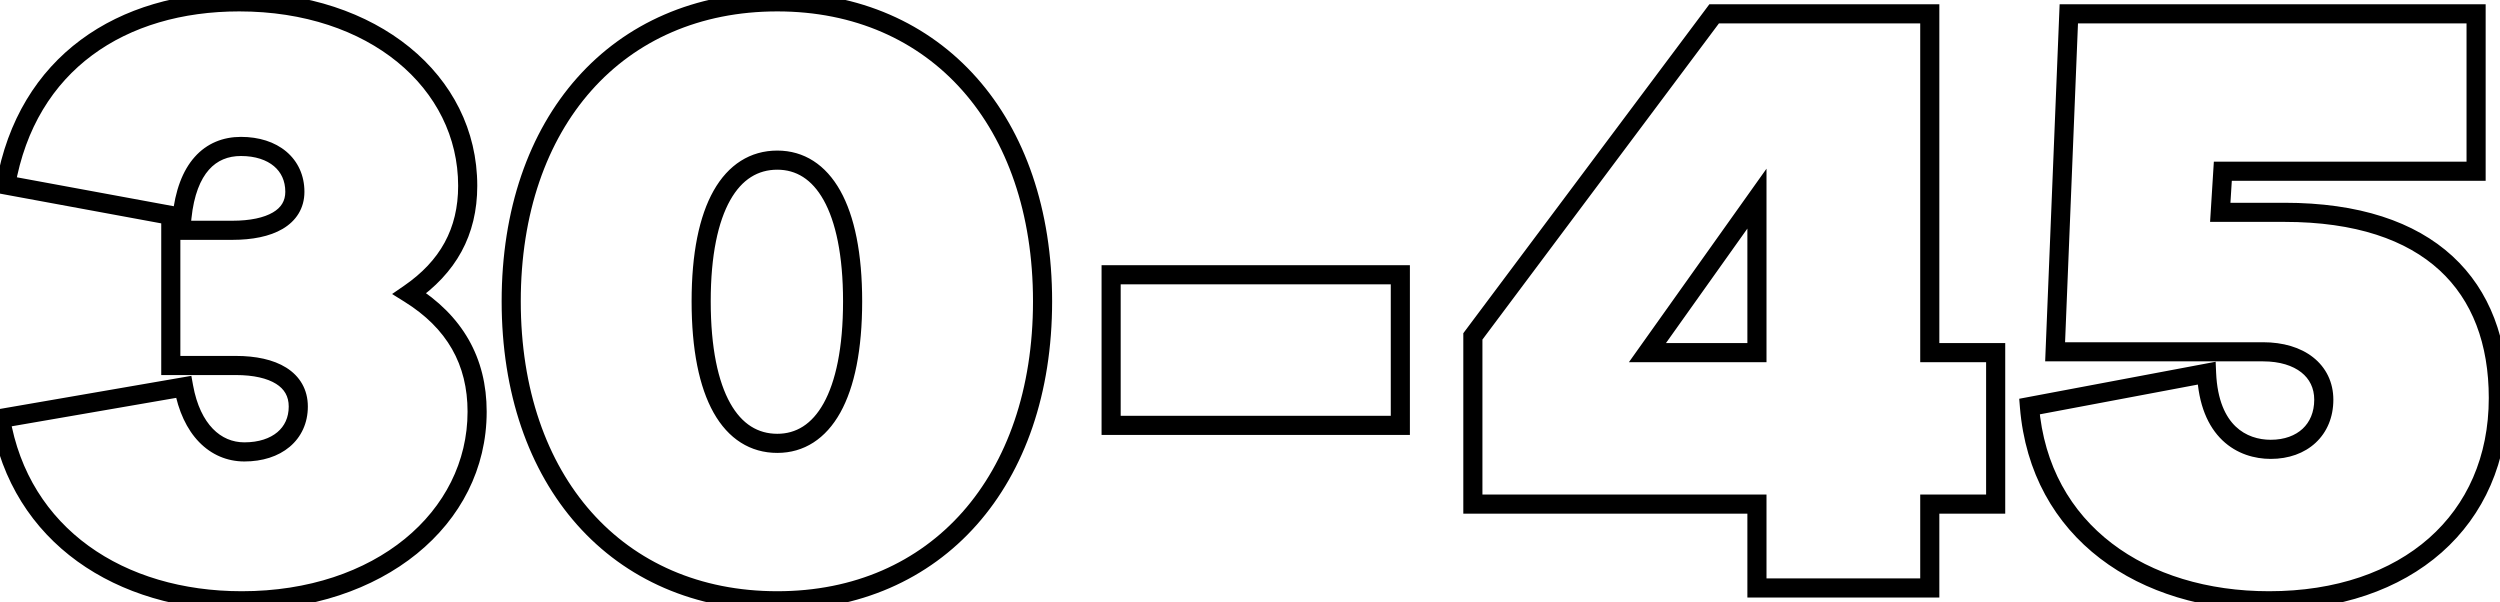 <svg width="523" height="126" viewBox="0 0 523 126" fill="none" xmlns="http://www.w3.org/2000/svg">
<path d="M85.672 61.424L84.537 59.777L82.024 61.508L84.615 63.122L85.672 61.424ZM1.184 38.691L-0.786 38.347L-1.128 40.298L0.821 40.658L1.184 38.691ZM38.058 45.493L37.695 47.46L39.824 47.853L40.047 45.699L38.058 45.493ZM35.731 48.178V46.178H33.731V48.178H35.731ZM35.731 76.46H33.731V78.46H35.731V76.46ZM38.416 80.935L40.384 80.581L40.032 78.626L38.075 78.964L38.416 80.935ZM0.11 87.558L-0.231 85.587L-2.192 85.926L-1.863 87.889L0.11 87.558ZM86.806 63.071C95.365 57.175 99.844 49.239 99.844 38.87H95.844C95.844 47.833 92.088 54.575 84.537 59.777L86.806 63.071ZM99.844 38.87C99.844 15.564 78.677 -1.615 50.051 -1.615V2.385C77.272 2.385 95.844 18.5 95.844 38.87H99.844ZM50.051 -1.615C37.453 -1.615 25.912 1.65 16.907 8.333C7.876 15.036 1.533 25.078 -0.786 38.347L3.154 39.035C5.309 26.707 11.138 17.596 19.291 11.545C27.47 5.475 38.125 2.385 50.051 2.385V-1.615ZM0.821 40.658L37.695 47.46L38.42 43.526L1.547 36.724L0.821 40.658ZM40.047 45.699C40.559 40.755 41.94 37.496 43.714 35.5C45.441 33.557 47.692 32.636 50.409 32.636V28.636C46.682 28.636 43.294 29.952 40.725 32.843C38.203 35.679 36.631 39.849 36.068 45.287L40.047 45.699ZM50.409 32.636C53.455 32.636 55.782 33.477 57.311 34.762C58.807 36.02 59.686 37.821 59.686 40.123H63.686C63.686 36.697 62.327 33.754 59.885 31.701C57.476 29.675 54.164 28.636 50.409 28.636V32.636ZM59.686 40.123C59.686 42.024 58.831 43.417 57.092 44.44C55.241 45.529 52.379 46.178 48.619 46.178V50.178C52.735 50.178 56.406 49.484 59.12 47.888C61.945 46.226 63.686 43.592 63.686 40.123H59.686ZM48.619 46.178H35.731V50.178H48.619V46.178ZM33.731 48.178V76.46H37.731V48.178H33.731ZM35.731 78.46H49.335V74.46H35.731V78.46ZM49.335 78.46C53.078 78.46 55.92 79.148 57.759 80.302C59.487 81.386 60.402 82.91 60.402 85.052H64.402C64.402 81.466 62.721 78.694 59.885 76.914C57.159 75.204 53.467 74.46 49.335 74.46V78.46ZM60.402 85.052C60.402 87.354 59.523 89.155 58.027 90.413C56.498 91.698 54.171 92.539 51.125 92.539V96.539C54.88 96.539 58.192 95.5 60.601 93.474C63.043 91.421 64.402 88.478 64.402 85.052H60.402ZM51.125 92.539C48.631 92.539 46.372 91.601 44.527 89.7C42.657 87.774 41.139 84.773 40.384 80.581L36.447 81.289C37.304 86.047 39.097 89.848 41.657 92.486C44.243 95.15 47.532 96.539 51.125 96.539V92.539ZM38.075 78.964L-0.231 85.587L0.45 89.529L38.757 82.906L38.075 78.964ZM-1.863 87.889C2.458 113.623 24.468 127.685 50.588 127.685V123.685C25.872 123.685 5.996 110.539 2.082 87.227L-1.863 87.889ZM50.588 127.685C79.925 127.685 101.813 109.973 101.813 86.126H97.813C97.813 107.029 78.53 123.685 50.588 123.685V127.685ZM101.813 86.126C101.813 74.839 96.772 65.979 86.729 59.726L84.615 63.122C93.546 68.683 97.813 76.291 97.813 86.126H101.813ZM162.614 -1.615C145.347 -1.615 130.871 4.864 120.731 16.286C110.611 27.686 104.945 43.853 104.945 63.035H108.945C108.945 44.627 114.376 29.469 123.723 18.942C133.049 8.436 146.407 2.385 162.614 2.385V-1.615ZM104.945 63.035C104.945 82.217 110.611 98.384 120.731 109.784C130.871 121.206 145.347 127.685 162.614 127.685V123.685C146.407 123.685 133.049 117.634 123.723 107.128C114.376 96.601 108.945 81.443 108.945 63.035H104.945ZM162.614 127.685C179.794 127.685 194.225 121.203 204.341 109.782C214.437 98.383 220.104 82.217 220.104 63.035H216.104C216.104 81.443 210.672 96.602 201.347 107.13C192.041 117.637 178.728 123.685 162.614 123.685V127.685ZM220.104 63.035C220.104 43.853 214.437 27.687 204.341 16.288C194.225 4.867 179.794 -1.615 162.614 -1.615V2.385C178.728 2.385 192.041 8.433 201.347 18.94C210.672 29.468 216.104 44.627 216.104 63.035H220.104ZM162.614 90.749C158.609 90.749 155.243 88.775 152.768 84.364C150.232 79.845 148.683 72.809 148.683 63.035H144.683C144.683 73.129 146.266 80.951 149.279 86.322C152.353 91.8 156.952 94.749 162.614 94.749V90.749ZM148.683 63.035C148.683 53.352 150.231 46.362 152.766 41.866C155.24 37.475 158.607 35.5 162.614 35.5V31.5C156.954 31.5 152.356 34.447 149.281 39.902C146.267 45.25 144.683 53.028 144.683 63.035H148.683ZM162.614 35.5C166.516 35.5 169.842 37.46 172.302 41.86C174.818 46.36 176.366 53.353 176.366 63.035H180.366C180.366 53.027 178.781 45.253 175.793 39.908C172.748 34.462 168.199 31.5 162.614 31.5V35.5ZM176.366 63.035C176.366 72.808 174.817 79.848 172.3 84.37C169.84 88.79 166.514 90.749 162.614 90.749V94.749C168.2 94.749 172.751 91.785 175.795 86.316C178.782 80.948 180.366 73.13 180.366 63.035H176.366ZM292.95 88.99V90.99H294.95V88.99H292.95ZM292.95 57.486H294.95V55.486H292.95V57.486ZM232.448 57.486V55.486H230.448V57.486H232.448ZM232.448 88.99H230.448V90.99H232.448V88.99ZM294.95 88.99V57.486H290.95V88.99H294.95ZM292.95 55.486H232.448V59.486H292.95V55.486ZM230.448 57.486V88.99H234.448V57.486H230.448ZM232.448 90.99H292.95V86.99H232.448V90.99ZM417.493 105.458V107.458H419.493V105.458H417.493ZM417.493 73.775H419.493V71.775H417.493V73.775ZM403.71 73.775H401.71V75.775H403.71V73.775ZM403.71 2.891H405.71V0.891H403.71V2.891ZM358.602 2.891V0.891H357.6L357 1.693L358.602 2.891ZM308.124 70.374L306.522 69.176L306.124 69.709V70.374H308.124ZM308.124 105.458H306.124V107.458H308.124V105.458ZM367.552 105.458H369.552V103.458H367.552V105.458ZM367.552 123H365.552V125H367.552V123ZM403.71 123V125H405.71V123H403.71ZM403.71 105.458V103.458H401.71V105.458H403.71ZM367.552 73.775V75.775H369.552V73.775H367.552ZM344.64 73.775L343.01 72.616L340.764 75.775H344.64V73.775ZM367.552 41.555H369.552V35.291L365.922 40.396L367.552 41.555ZM419.493 105.458V73.775H415.493V105.458H419.493ZM417.493 71.775H403.71V75.775H417.493V71.775ZM405.71 73.775V2.891H401.71V73.775H405.71ZM403.71 0.891H358.602V4.891H403.71V0.891ZM357 1.693L306.522 69.176L309.725 71.572L360.203 4.089L357 1.693ZM306.124 70.374V105.458H310.124V70.374H306.124ZM308.124 107.458H367.552V103.458H308.124V107.458ZM365.552 105.458V123H369.552V105.458H365.552ZM367.552 125H403.71V121H367.552V125ZM405.71 123V105.458H401.71V123H405.71ZM403.71 107.458H417.493V103.458H403.71V107.458ZM367.552 71.775H344.64V75.775H367.552V71.775ZM346.27 74.934L369.182 42.714L365.922 40.396L343.01 72.616L346.27 74.934ZM365.552 41.555V73.775H369.552V41.555H365.552ZM464.478 44.419L462.482 44.294L462.349 46.419H464.478V44.419ZM465.015 35.827V33.827H463.136L463.019 35.702L465.015 35.827ZM517.999 35.827V37.827H519.999V35.827H517.999ZM517.999 2.891H519.999V0.891H517.999V2.891ZM432.795 2.891V0.891H430.874L430.796 2.81L432.795 2.891ZM429.931 73.596L427.932 73.515L427.848 75.596H429.931V73.596ZM461.614 78.071L463.612 77.984L463.512 75.678L461.243 76.106L461.614 78.071ZM424.561 85.052L424.19 83.087L422.421 83.42L422.567 85.215L424.561 85.052ZM466.474 44.544L467.011 35.952L463.019 35.702L462.482 44.294L466.474 44.544ZM465.015 37.827H517.999V33.827H465.015V37.827ZM519.999 35.827V2.891H515.999V35.827H519.999ZM517.999 0.891H432.795V4.891H517.999V0.891ZM430.796 2.81L427.932 73.515L431.929 73.677L434.793 2.972L430.796 2.81ZM429.931 75.596H473.428V71.596H429.931V75.596ZM473.428 75.596C476.956 75.596 479.658 76.5 481.431 77.897C483.158 79.258 484.137 81.181 484.137 83.62H488.137C488.137 79.973 486.609 76.884 483.906 74.755C481.249 72.661 477.596 71.596 473.428 71.596V75.596ZM484.137 83.62C484.137 86.254 483.209 88.299 481.708 89.697C480.194 91.106 477.936 92.002 475.039 92.002V96.002C478.764 96.002 482.055 94.839 484.434 92.624C486.827 90.397 488.137 87.251 488.137 83.62H484.137ZM475.039 92.002C472.475 92.002 469.792 91.228 467.695 89.223C465.61 87.23 463.864 83.79 463.612 77.984L459.616 78.158C459.9 84.703 461.913 89.229 464.93 92.114C467.935 94.986 471.695 96.002 475.039 96.002V92.002ZM461.243 76.106L424.19 83.087L424.931 87.017L461.984 80.036L461.243 76.106ZM422.567 85.215C423.687 98.932 429.919 109.609 439.343 116.824C448.731 124.011 461.177 127.685 474.681 127.685V123.685C461.871 123.685 450.331 120.199 441.775 113.648C433.254 107.124 427.582 97.485 426.554 84.889L422.567 85.215ZM474.681 127.685C489.472 127.685 501.969 123.364 510.797 115.572C519.649 107.758 524.653 96.591 524.653 83.262H520.653C520.653 95.53 516.079 105.574 508.15 112.573C500.197 119.593 488.709 123.685 474.681 123.685V127.685ZM524.653 83.262C524.653 71.124 520.935 60.821 513.042 53.574C505.172 46.348 493.434 42.419 477.903 42.419V46.419C492.801 46.419 503.438 50.187 510.336 56.52C517.211 62.832 520.653 71.951 520.653 83.262H524.653ZM477.903 42.419H464.478V46.419H477.903V42.419Z" fill="black"/>
</svg>
